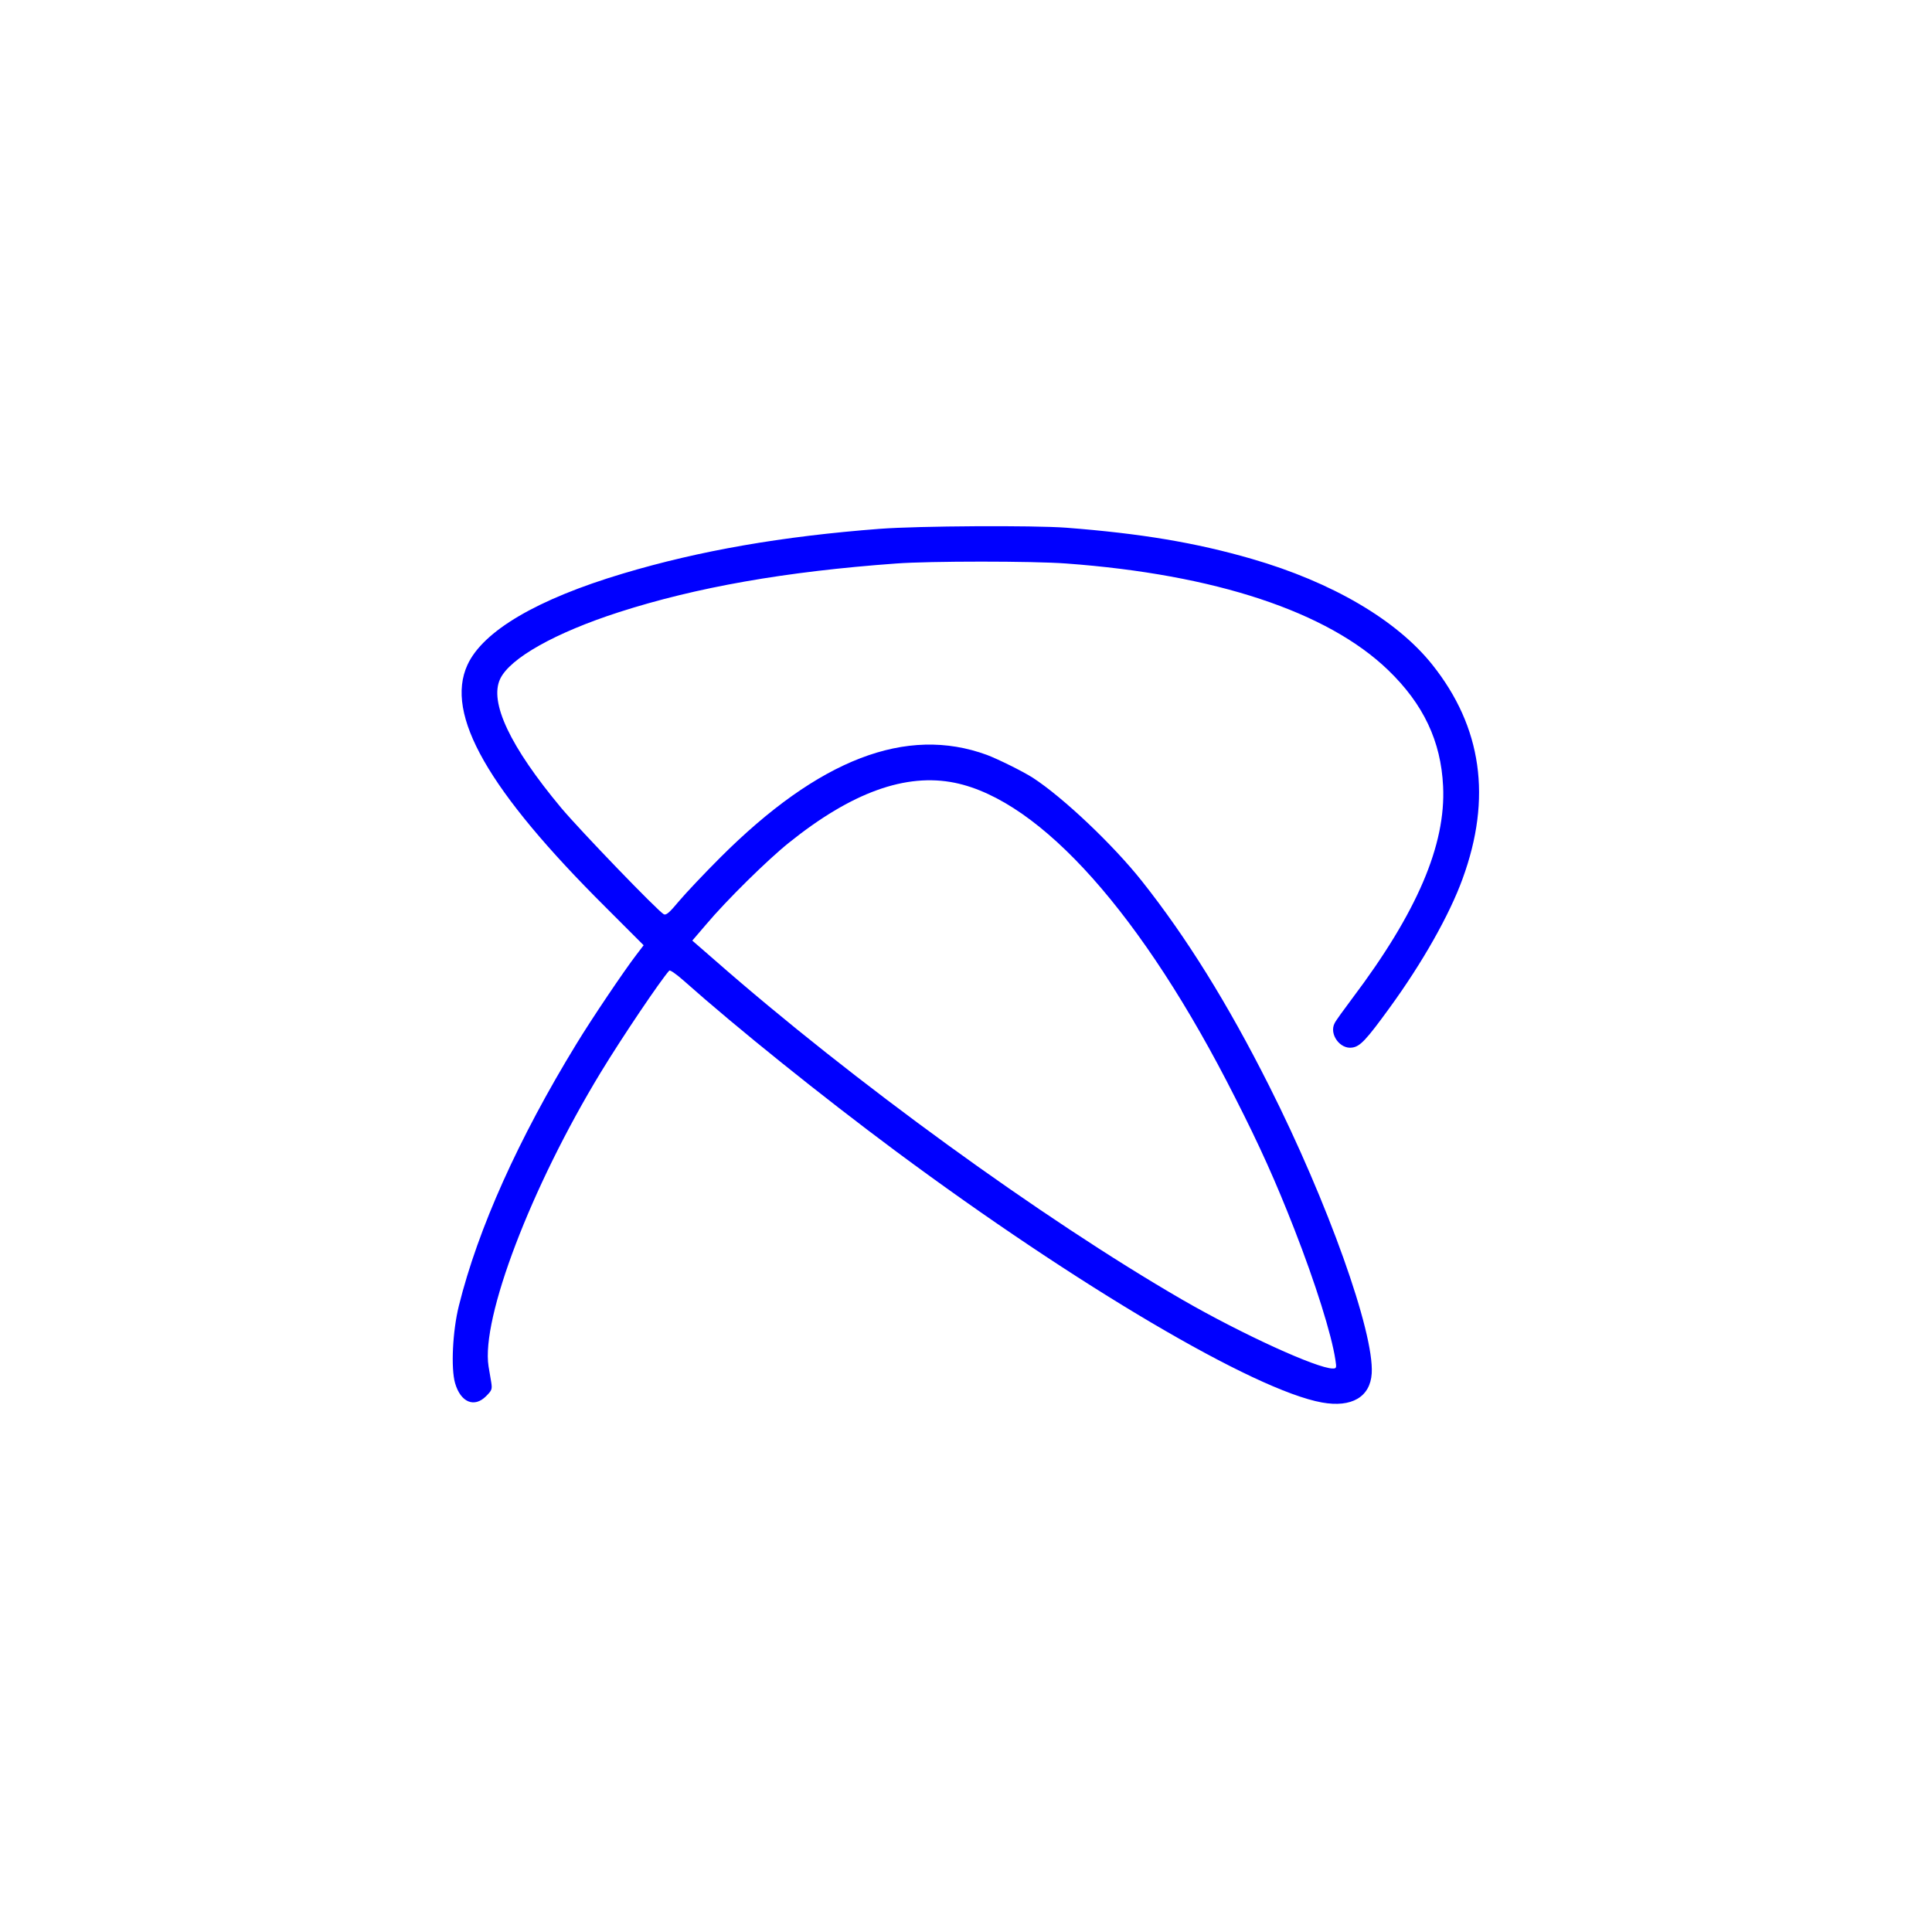 <?xml version="1.0" standalone="no"?>
<!DOCTYPE svg PUBLIC "-//W3C//DTD SVG 20010904//EN"
 "http://www.w3.org/TR/2001/REC-SVG-20010904/DTD/svg10.dtd">
<svg version="1.0" xmlns="http://www.w3.org/2000/svg"
 width="1080pt" height="1080pt" viewBox="0 0 1080 1080"
 preserveAspectRatio="xMidYMid meet">

<g transform="translate(0,1080) scale(0.1,-0.1)"
fill="#0000ff" stroke="none">
<path d="M4920 7844 c-549 -42 -1009 -122 -1437 -250 -479 -143 -783 -321
-870 -511 -127 -277 115 -701 775 -1357 l210 -210 -42 -55 c-68 -89 -247 -354
-334 -497 -323 -528 -550 -1032 -657 -1464 -35 -140 -45 -349 -21 -432 31
-107 107 -139 173 -73 33 33 35 39 29 78 -4 23 -11 63 -15 89 -42 269 237
1001 627 1643 119 196 335 516 383 569 5 5 39 -19 81 -56 297 -264 771 -645
1188 -955 1012 -751 2002 -1335 2380 -1403 166 -30 270 31 278 163 14 229
-245 955 -574 1608 -231 459 -462 830 -711 1144 -161 203 -441 468 -609 577
-56 36 -194 104 -257 128 -450 165 -940 -23 -1492 -575 -88 -88 -191 -197
-229 -242 -54 -65 -72 -80 -85 -74 -34 18 -471 472 -574 595 -286 343 -403
591 -341 721 55 116 308 258 664 373 432 139 929 227 1550 272 188 14 763 14
950 0 832 -61 1461 -269 1800 -596 197 -190 295 -397 307 -649 16 -328 -146
-706 -507 -1185 -48 -64 -93 -126 -99 -139 -33 -61 30 -148 98 -137 44 6 78
42 208 221 183 251 336 521 409 723 165 451 108 848 -169 1196 -199 250 -561
462 -1010 592 -314 91 -622 142 -1036 174 -186 14 -829 10 -1041 -6z m418
-1420 c481 -99 1051 -739 1566 -1759 139 -273 227 -469 331 -735 118 -302 209
-591 230 -732 7 -45 6 -48 -15 -48 -87 0 -507 192 -840 384 -786 455 -1843
1222 -2617 1901 l-123 107 78 91 c112 133 341 359 462 456 351 282 654 391
928 335z"/>
</g>
</svg>

